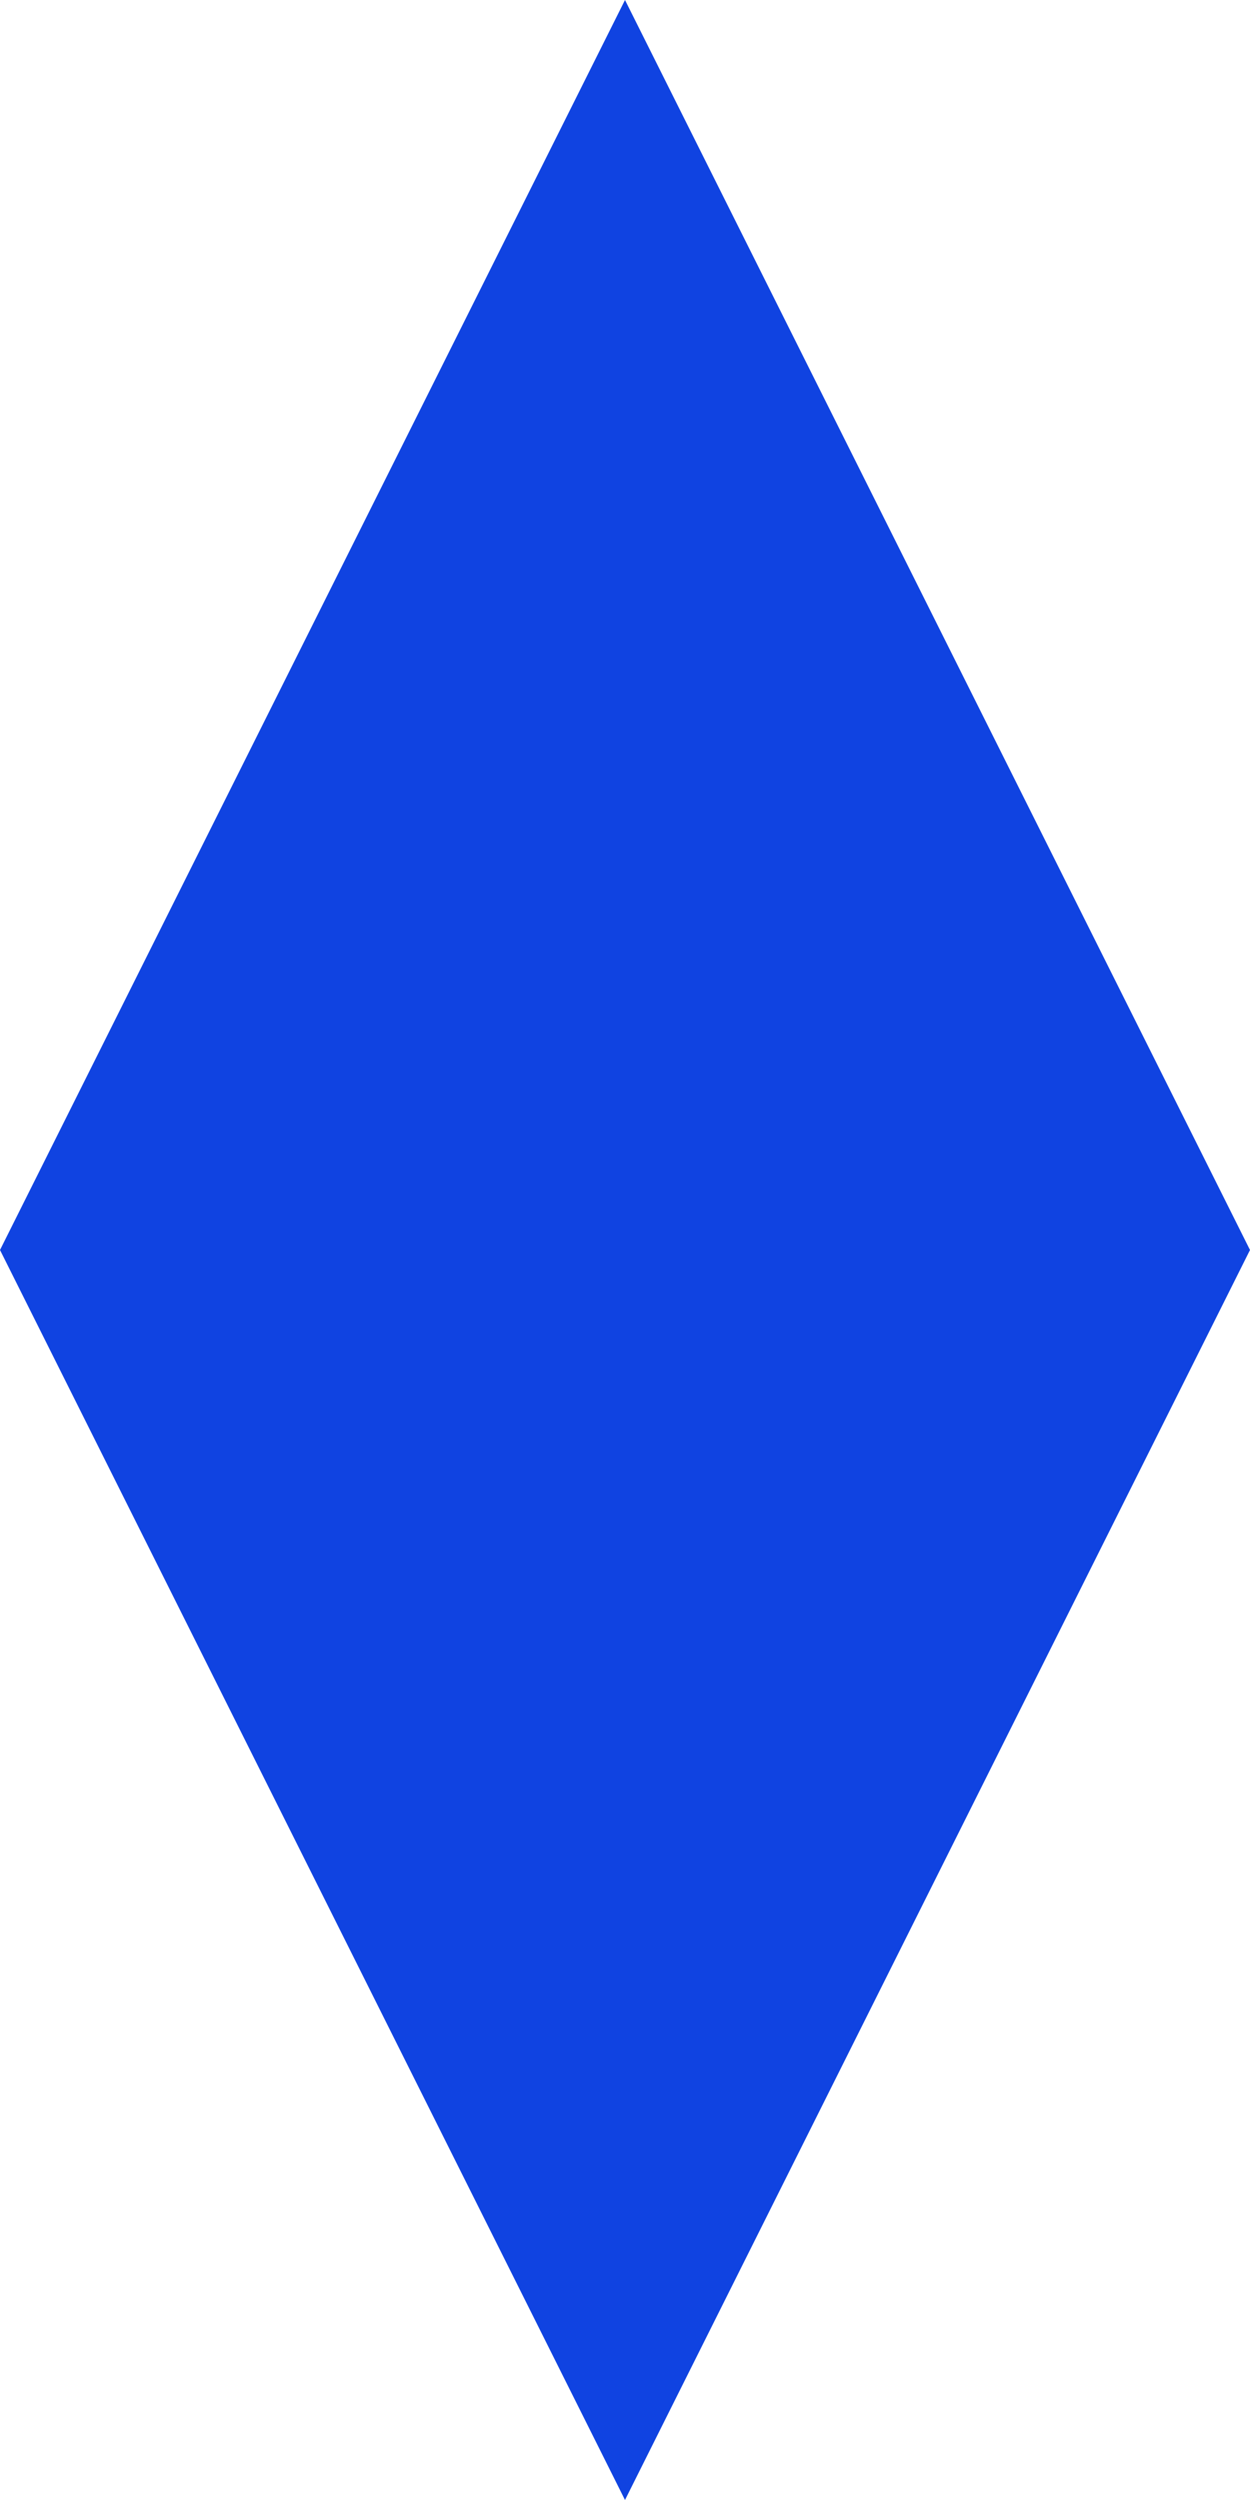 <?xml version="1.0" encoding="UTF-8" standalone="no"?>
<svg
   viewBox="0 0 2 4"
   version="1.1"
   id="svg44"
   sodipodi:docname="square.svg"
   inkscape:version="1.2.2 (b0a8486541, 2022-12-01)"
   width="2"
   height="4"
   xmlns:inkscape="http://www.inkscape.org/namespaces/inkscape"
   xmlns:sodipodi="http://sodipodi.sourceforge.net/DTD/sodipodi-0.dtd"
   xmlns="http://www.w3.org/2000/svg"
   xmlns:svg="http://www.w3.org/2000/svg">
  <defs
     id="defs48" />
  <sodipodi:namedview
     id="namedview46"
     pagecolor="#505050"
     bordercolor="#ffffff"
     borderopacity="1"
     inkscape:showpageshadow="0"
     inkscape:pageopacity="0"
     inkscape:pagecheckerboard="1"
     inkscape:deskcolor="#505050"
     showgrid="false"
     inkscape:zoom="118"
     inkscape:cx="0.98728814"
     inkscape:cy="1"
     inkscape:window-width="1678"
     inkscape:window-height="1024"
     inkscape:window-x="0"
     inkscape:window-y="0"
     inkscape:window-maximized="1"
     inkscape:current-layer="svg44" />
  <g
     id="g3950"
     style="fill:#1043e1;fill-opacity:1">
    <path
       d="M 0,2 1,0 2,2 Z"
       fill="#000000"
       id="path42"
       style="fill:#1043e1;fill-opacity:1" />
    <path
       d="M -1.5e-8,2 1,4 2,2 Z"
       fill="#000000"
       id="path42-6"
       style="fill:#1043e1;fill-opacity:1" />
  </g>
</svg>
